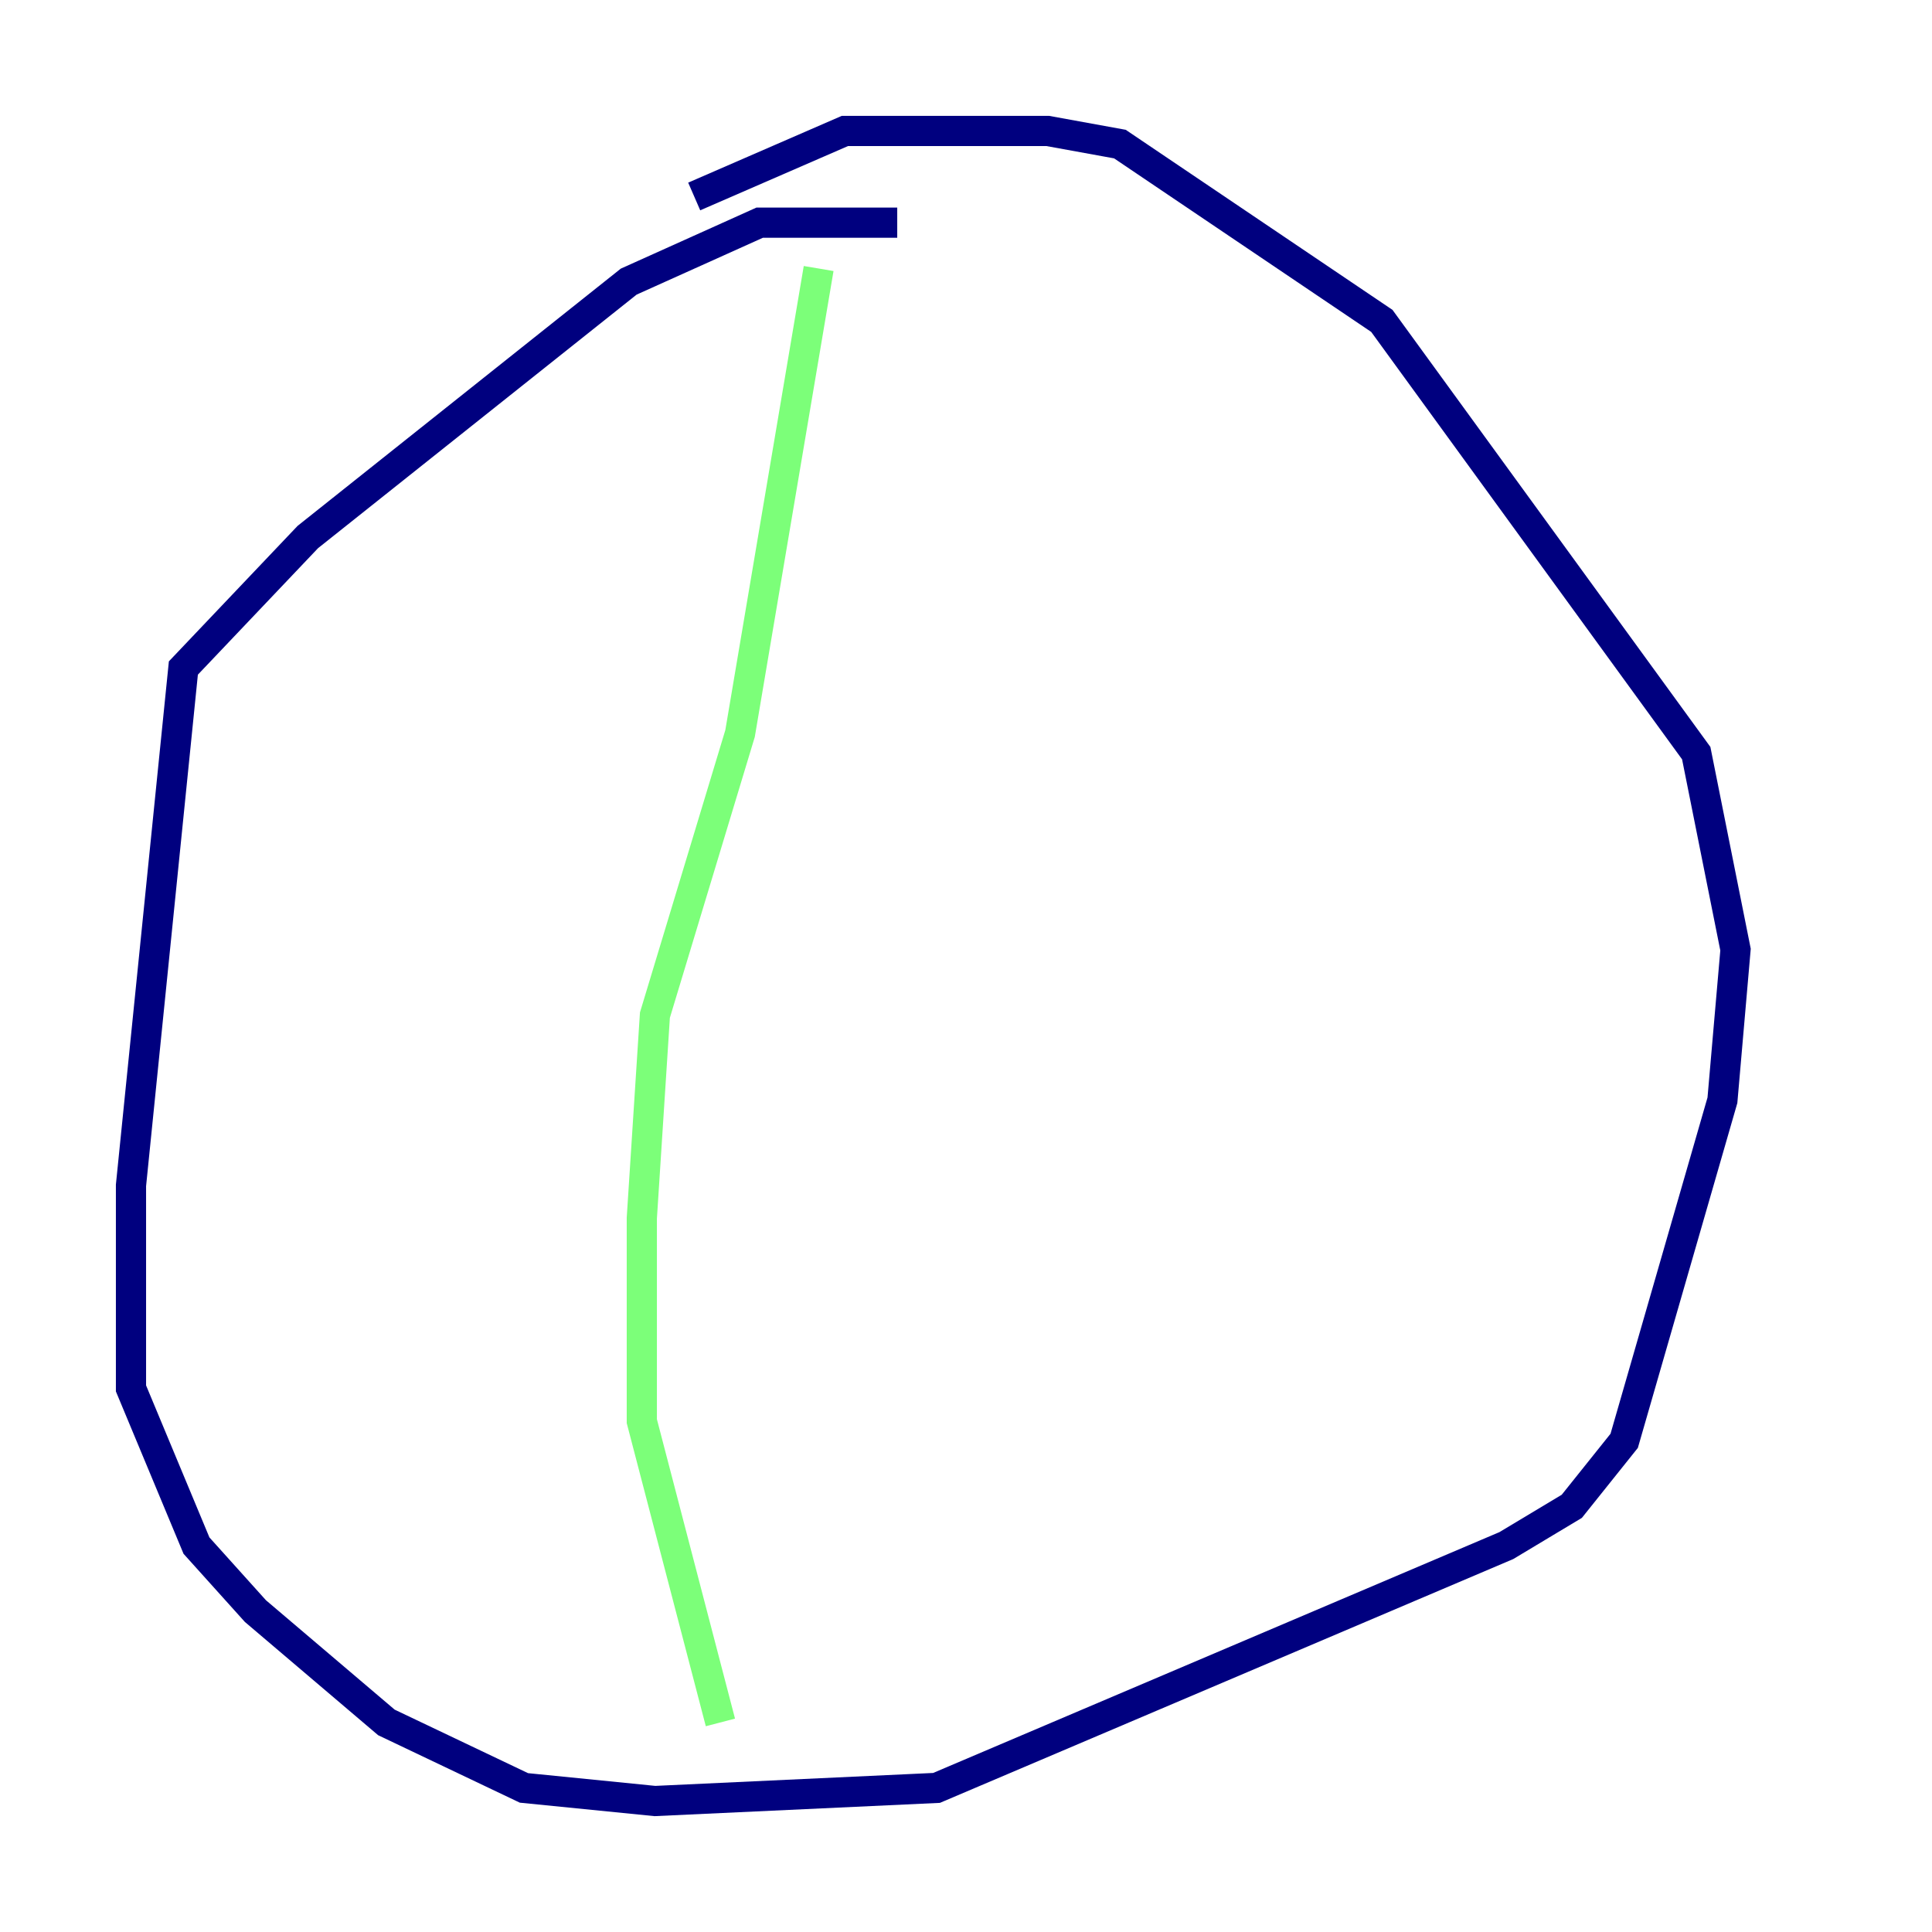 <?xml version="1.0" encoding="utf-8" ?>
<svg baseProfile="tiny" height="128" version="1.2" viewBox="0,0,128,128" width="128" xmlns="http://www.w3.org/2000/svg" xmlns:ev="http://www.w3.org/2001/xml-events" xmlns:xlink="http://www.w3.org/1999/xlink"><defs /><polyline fill="none" points="59.444,14.752 50.332,14.752 41.654,18.658 20.393,35.58 12.149,44.258 8.678,78.536 8.678,91.986 13.017,102.4 16.922,106.739 25.6,114.115 34.712,118.454 43.39,119.322 62.047,118.454 99.797,102.4 104.136,99.797 107.607,95.458 114.115,72.895 114.983,62.915 112.38,49.898 91.552,21.261 74.197,9.546 69.424,8.678 55.973,8.678 45.993,13.017" stroke="#00007f" stroke-width="2" /><polyline fill="none" points="54.237,17.79 49.031,48.597 43.39,67.254 42.522,80.705 42.522,94.156 47.729,114.115" stroke="#7cff79" stroke-width="2" /><polyline fill="none" points="71.159,21.261 71.159,21.261" stroke="#7f0000" stroke-width="2" /></svg>
